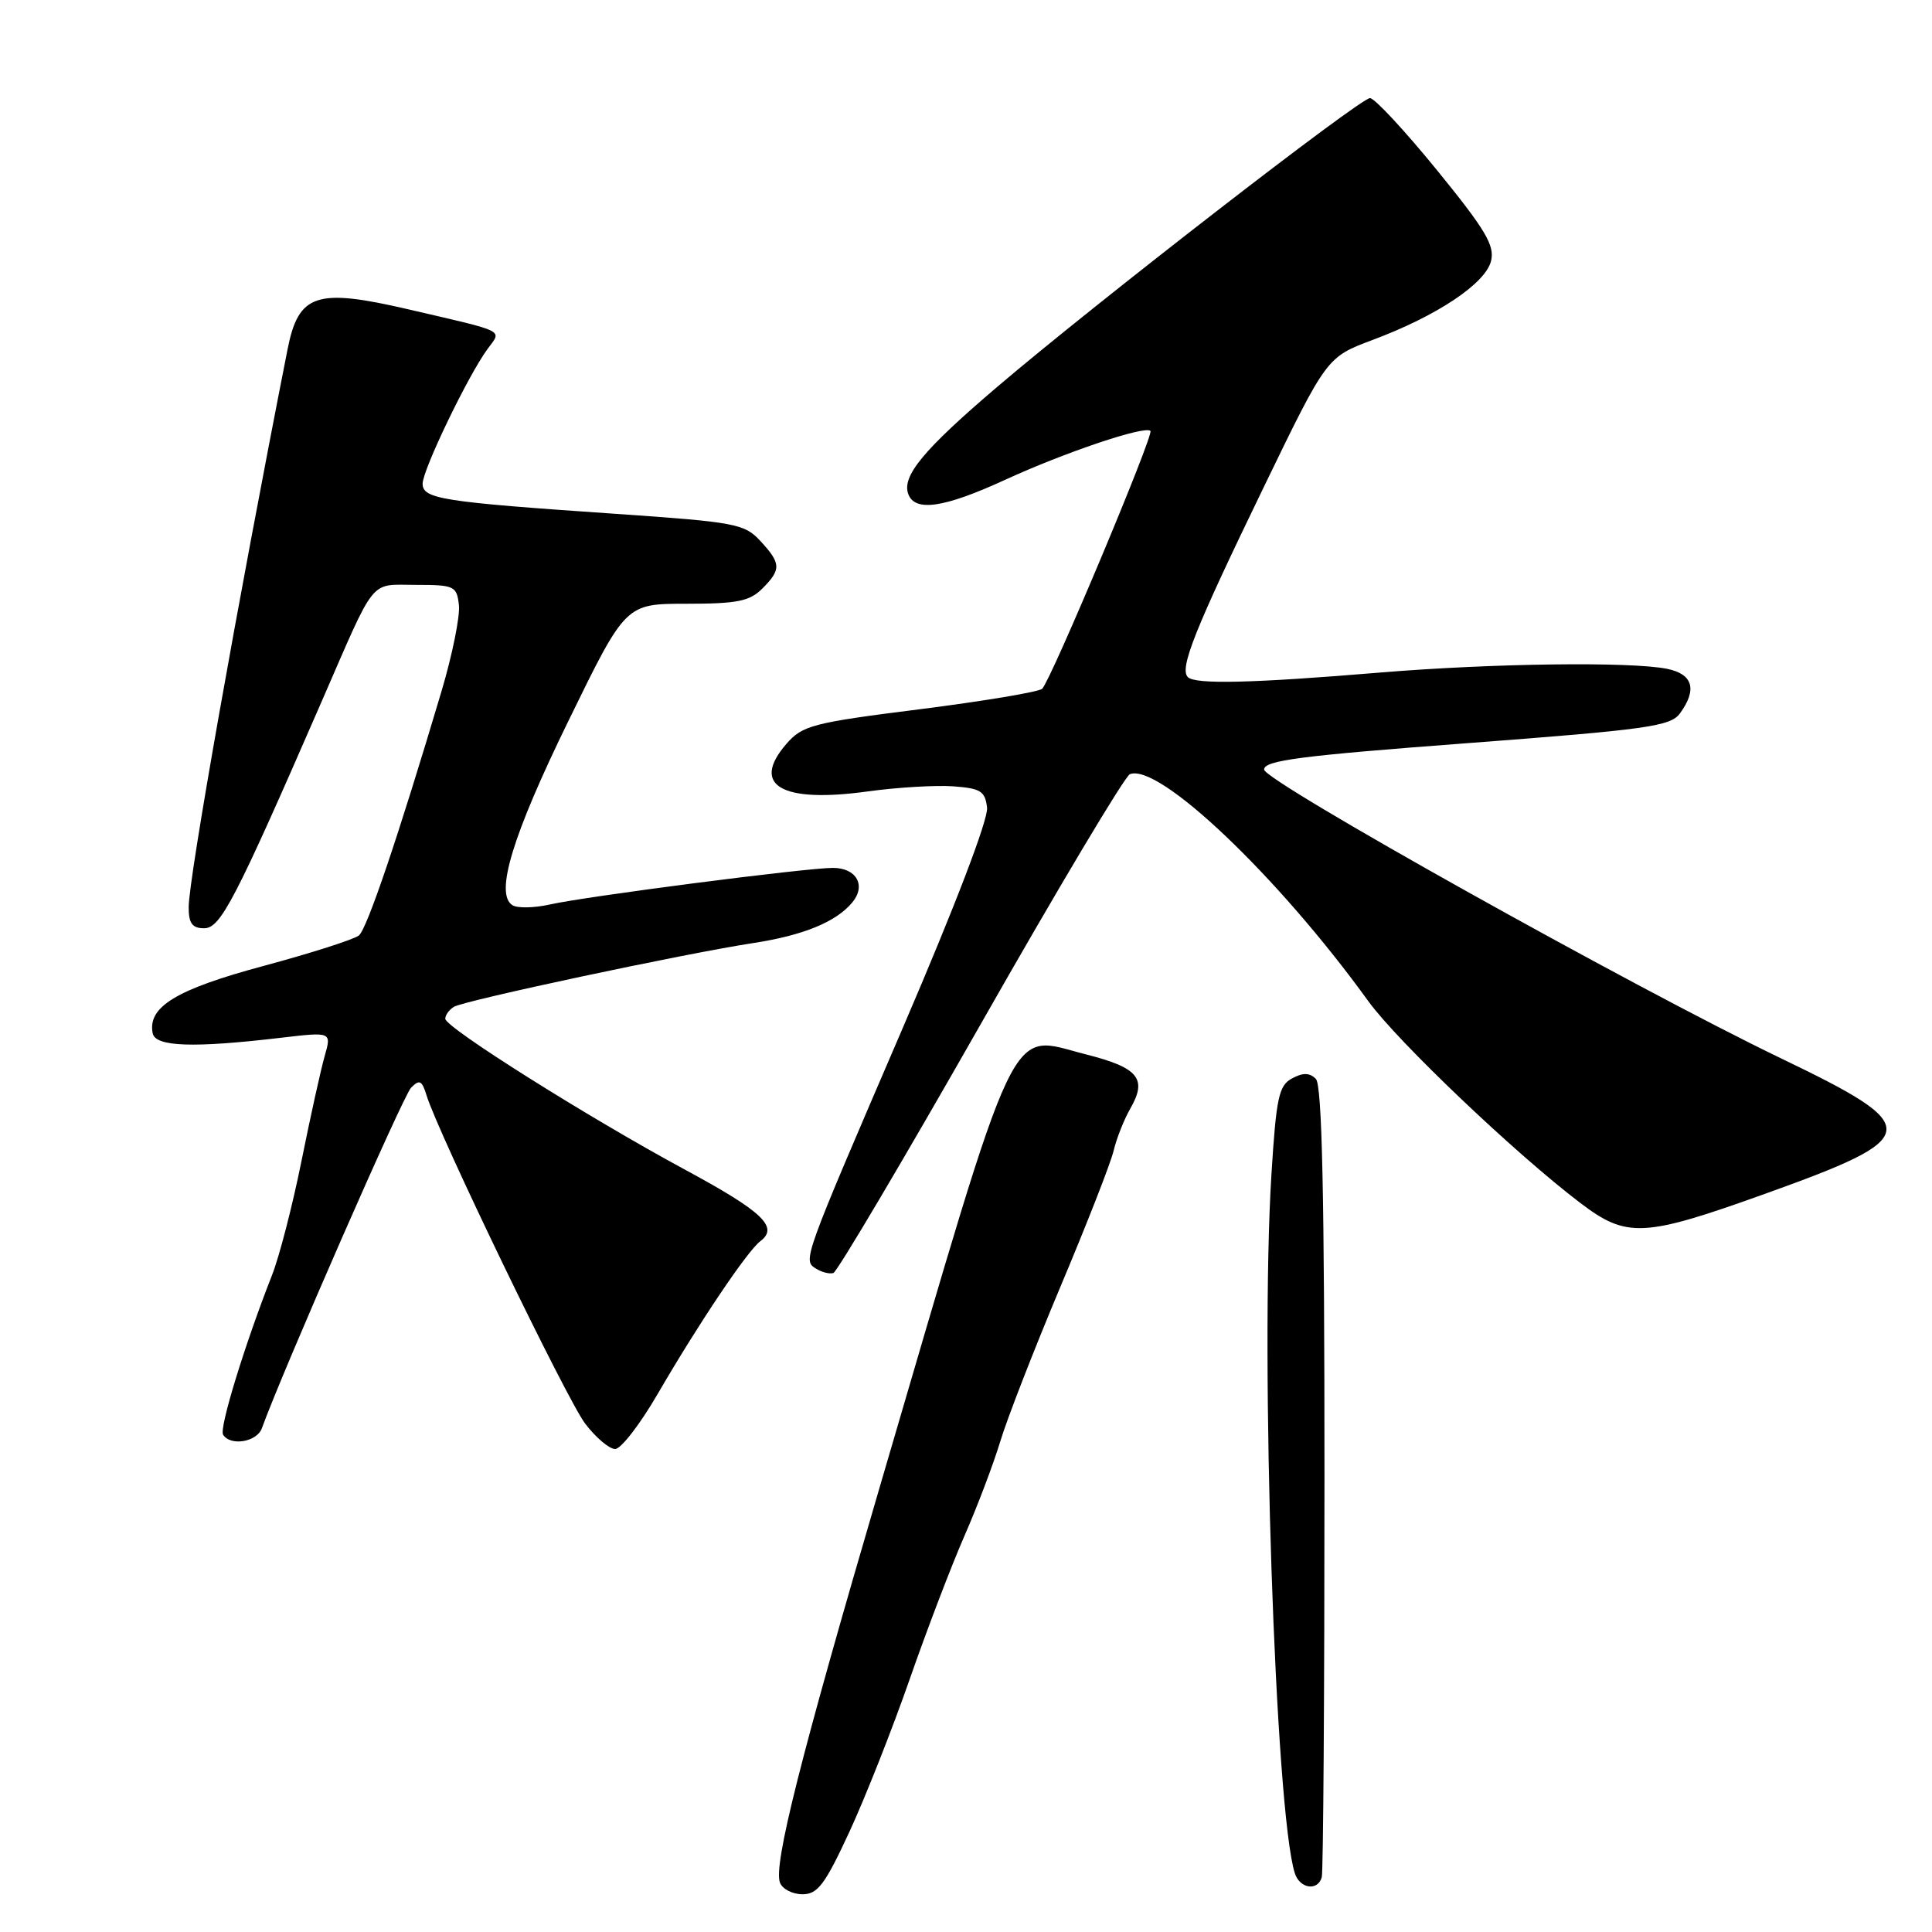<?xml version="1.0" encoding="UTF-8" standalone="no"?>
<!DOCTYPE svg PUBLIC "-//W3C//DTD SVG 1.1//EN" "http://www.w3.org/Graphics/SVG/1.1/DTD/svg11.dtd" >
<svg xmlns="http://www.w3.org/2000/svg" xmlns:xlink="http://www.w3.org/1999/xlink" version="1.1" viewBox="0 0 256 256">
 <g >
 <path fill="currentColor"
d=" M 112.54 242.75 C 114.64 238.21 118.24 229.10 120.54 222.50 C 122.84 215.90 126.11 207.35 127.80 203.50 C 129.49 199.65 131.62 194.03 132.54 191.00 C 133.45 187.97 137.05 178.74 140.52 170.48 C 144.00 162.22 147.17 154.12 147.56 152.48 C 147.95 150.84 148.95 148.31 149.79 146.86 C 152.05 142.92 150.83 141.46 143.85 139.70 C 133.48 137.08 135.26 133.33 116.58 197.00 C 106.06 232.86 102.46 247.14 103.35 249.46 C 103.67 250.31 105.01 251.00 106.33 251.00 C 108.35 251.00 109.31 249.72 112.54 242.75 Z  M 175.14 248.75 C 175.34 248.06 175.50 224.24 175.50 195.80 C 175.50 158.36 175.18 143.79 174.36 142.96 C 173.53 142.13 172.66 142.11 171.21 142.89 C 169.45 143.83 169.11 145.39 168.47 155.64 C 166.96 179.81 168.97 240.04 171.57 248.21 C 172.22 250.26 174.61 250.62 175.14 248.75 Z  M 87.12 184.75 C 92.56 175.38 99.01 165.78 100.74 164.47 C 103.23 162.60 101.08 160.56 90.79 155.00 C 77.94 148.06 59.00 136.14 59.00 134.99 C 59.00 134.51 59.51 133.80 60.14 133.41 C 61.49 132.58 90.72 126.35 99.81 124.96 C 106.45 123.94 110.79 122.16 112.93 119.58 C 114.80 117.33 113.49 115.00 110.36 115.00 C 106.81 115.00 77.55 118.78 72.81 119.86 C 70.78 120.31 68.58 120.36 67.91 119.95 C 65.53 118.47 67.88 110.74 75.37 95.42 C 82.90 80.00 82.90 80.00 90.95 80.00 C 97.67 80.00 99.33 79.67 101.00 78.00 C 103.54 75.46 103.51 74.66 100.75 71.68 C 98.64 69.40 97.47 69.18 81.50 68.08 C 58.54 66.51 56.00 66.11 56.00 64.09 C 56.00 62.26 62.02 49.76 64.59 46.26 C 66.50 43.65 67.32 44.06 54.16 41.00 C 41.87 38.14 39.55 38.91 38.09 46.35 C 31.45 80.04 25.00 116.44 25.00 120.22 C 25.00 122.35 25.48 123.00 27.05 123.00 C 29.23 123.00 31.13 119.33 42.60 93.00 C 49.92 76.19 48.87 77.50 55.11 77.50 C 60.21 77.50 60.52 77.65 60.81 80.17 C 60.98 81.63 59.93 86.81 58.48 91.67 C 52.75 110.92 48.64 123.05 47.56 123.95 C 46.93 124.47 41.27 126.28 34.96 127.98 C 23.35 131.10 19.54 133.41 20.23 136.91 C 20.58 138.71 25.62 138.88 37.22 137.51 C 43.94 136.72 43.94 136.72 43.02 139.94 C 42.51 141.72 41.13 147.97 39.95 153.83 C 38.77 159.70 37.01 166.53 36.03 169.00 C 32.40 178.25 29.03 189.24 29.56 190.10 C 30.53 191.66 34.04 191.08 34.70 189.25 C 37.47 181.60 53.41 145.21 54.46 144.14 C 55.58 142.99 55.91 143.15 56.52 145.14 C 58.06 150.17 75.11 185.46 77.54 188.64 C 78.95 190.49 80.73 192.00 81.51 192.00 C 82.28 192.00 84.80 188.74 87.12 184.75 Z  M 129.93 135.74 C 140.14 117.78 149.04 102.87 149.71 102.59 C 153.50 101.03 169.34 116.09 181.30 132.65 C 185.17 138.00 200.85 152.92 209.44 159.43 C 215.56 164.07 217.79 163.96 233.81 158.21 C 254.89 150.65 255.04 149.40 236.00 140.24 C 216.38 130.80 167.50 103.49 167.50 101.97 C 167.50 100.76 172.31 100.14 194.35 98.48 C 218.30 96.67 221.35 96.24 222.60 94.53 C 224.92 91.36 224.32 89.31 220.88 88.62 C 216.01 87.65 197.76 87.89 182.95 89.11 C 165.88 90.53 158.38 90.71 157.40 89.72 C 156.24 88.58 158.32 83.39 167.52 64.41 C 175.80 47.32 175.80 47.32 181.89 45.04 C 190.40 41.86 196.82 37.58 197.57 34.59 C 198.08 32.53 196.85 30.46 190.41 22.55 C 186.13 17.30 182.14 13.00 181.53 13.00 C 180.22 13.00 145.16 40.16 132.14 51.26 C 122.35 59.60 119.45 63.11 120.36 65.49 C 121.26 67.85 125.09 67.29 133.11 63.61 C 141.15 59.92 151.70 56.37 152.44 57.10 C 152.92 57.59 139.34 89.95 138.10 91.26 C 137.71 91.67 130.44 92.89 121.94 93.97 C 107.65 95.77 106.33 96.12 104.20 98.57 C 99.43 104.08 103.53 106.46 115.04 104.86 C 118.90 104.33 123.96 104.03 126.28 104.19 C 129.95 104.46 130.54 104.83 130.79 107.02 C 130.97 108.54 126.54 120.12 119.68 136.07 C 106.25 167.27 106.36 166.98 108.14 168.11 C 108.89 168.58 109.92 168.84 110.43 168.68 C 110.93 168.51 119.71 153.69 129.93 135.74 Z "/>
</g>
</svg>